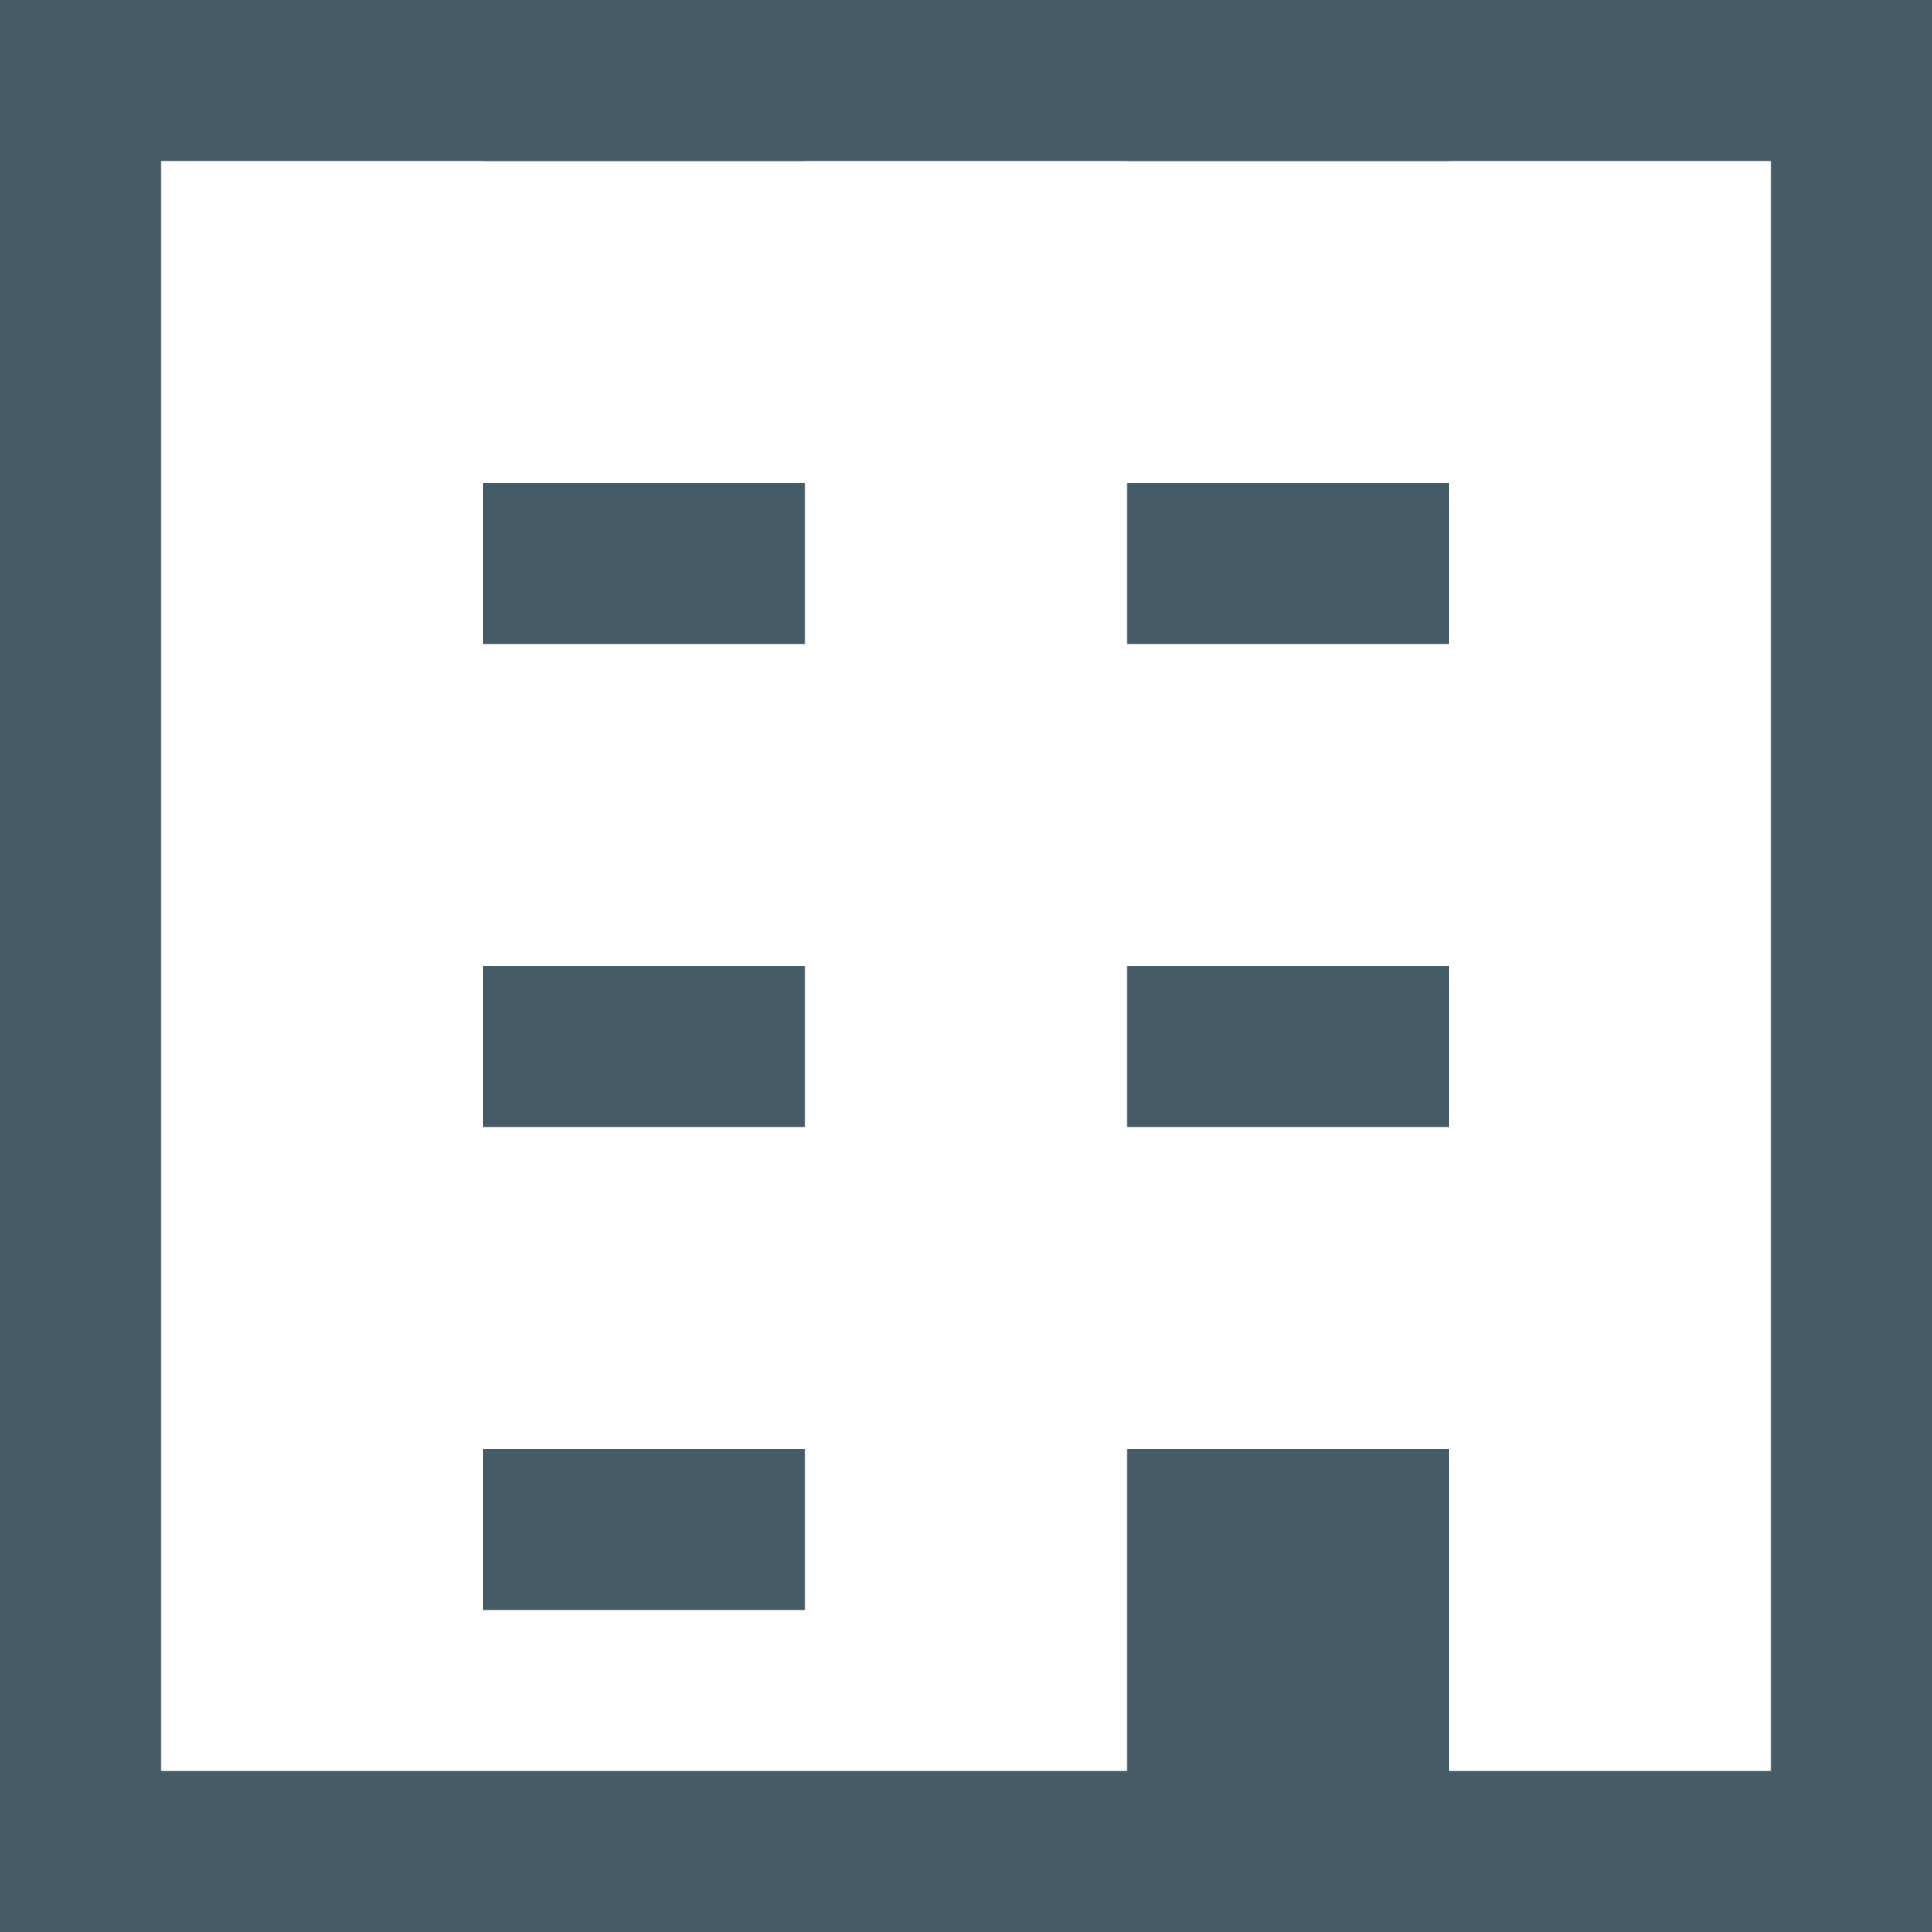 <svg width="12" height="12" viewBox="0 0 12 12" fill="none" xmlns="http://www.w3.org/2000/svg">
<rect x="0.5" y="0.5" width="11" height="11" stroke="#455B66"/>
<rect x="3" width="2" height="1" fill="#455B66"/>
<rect x="3" y="3" width="2" height="1" fill="#455B66"/>
<rect x="3" y="6" width="2" height="1" fill="#455B66"/>
<rect x="3" y="9" width="2" height="1" fill="#455B66"/>
<rect x="7" width="2" height="1" fill="#455B66"/>
<rect x="7" y="3" width="2" height="1" fill="#455B66"/>
<rect x="7" y="6" width="2" height="1" fill="#455B66"/>
<rect x="7" y="9" width="2" height="3" fill="#455B66"/>
</svg>

